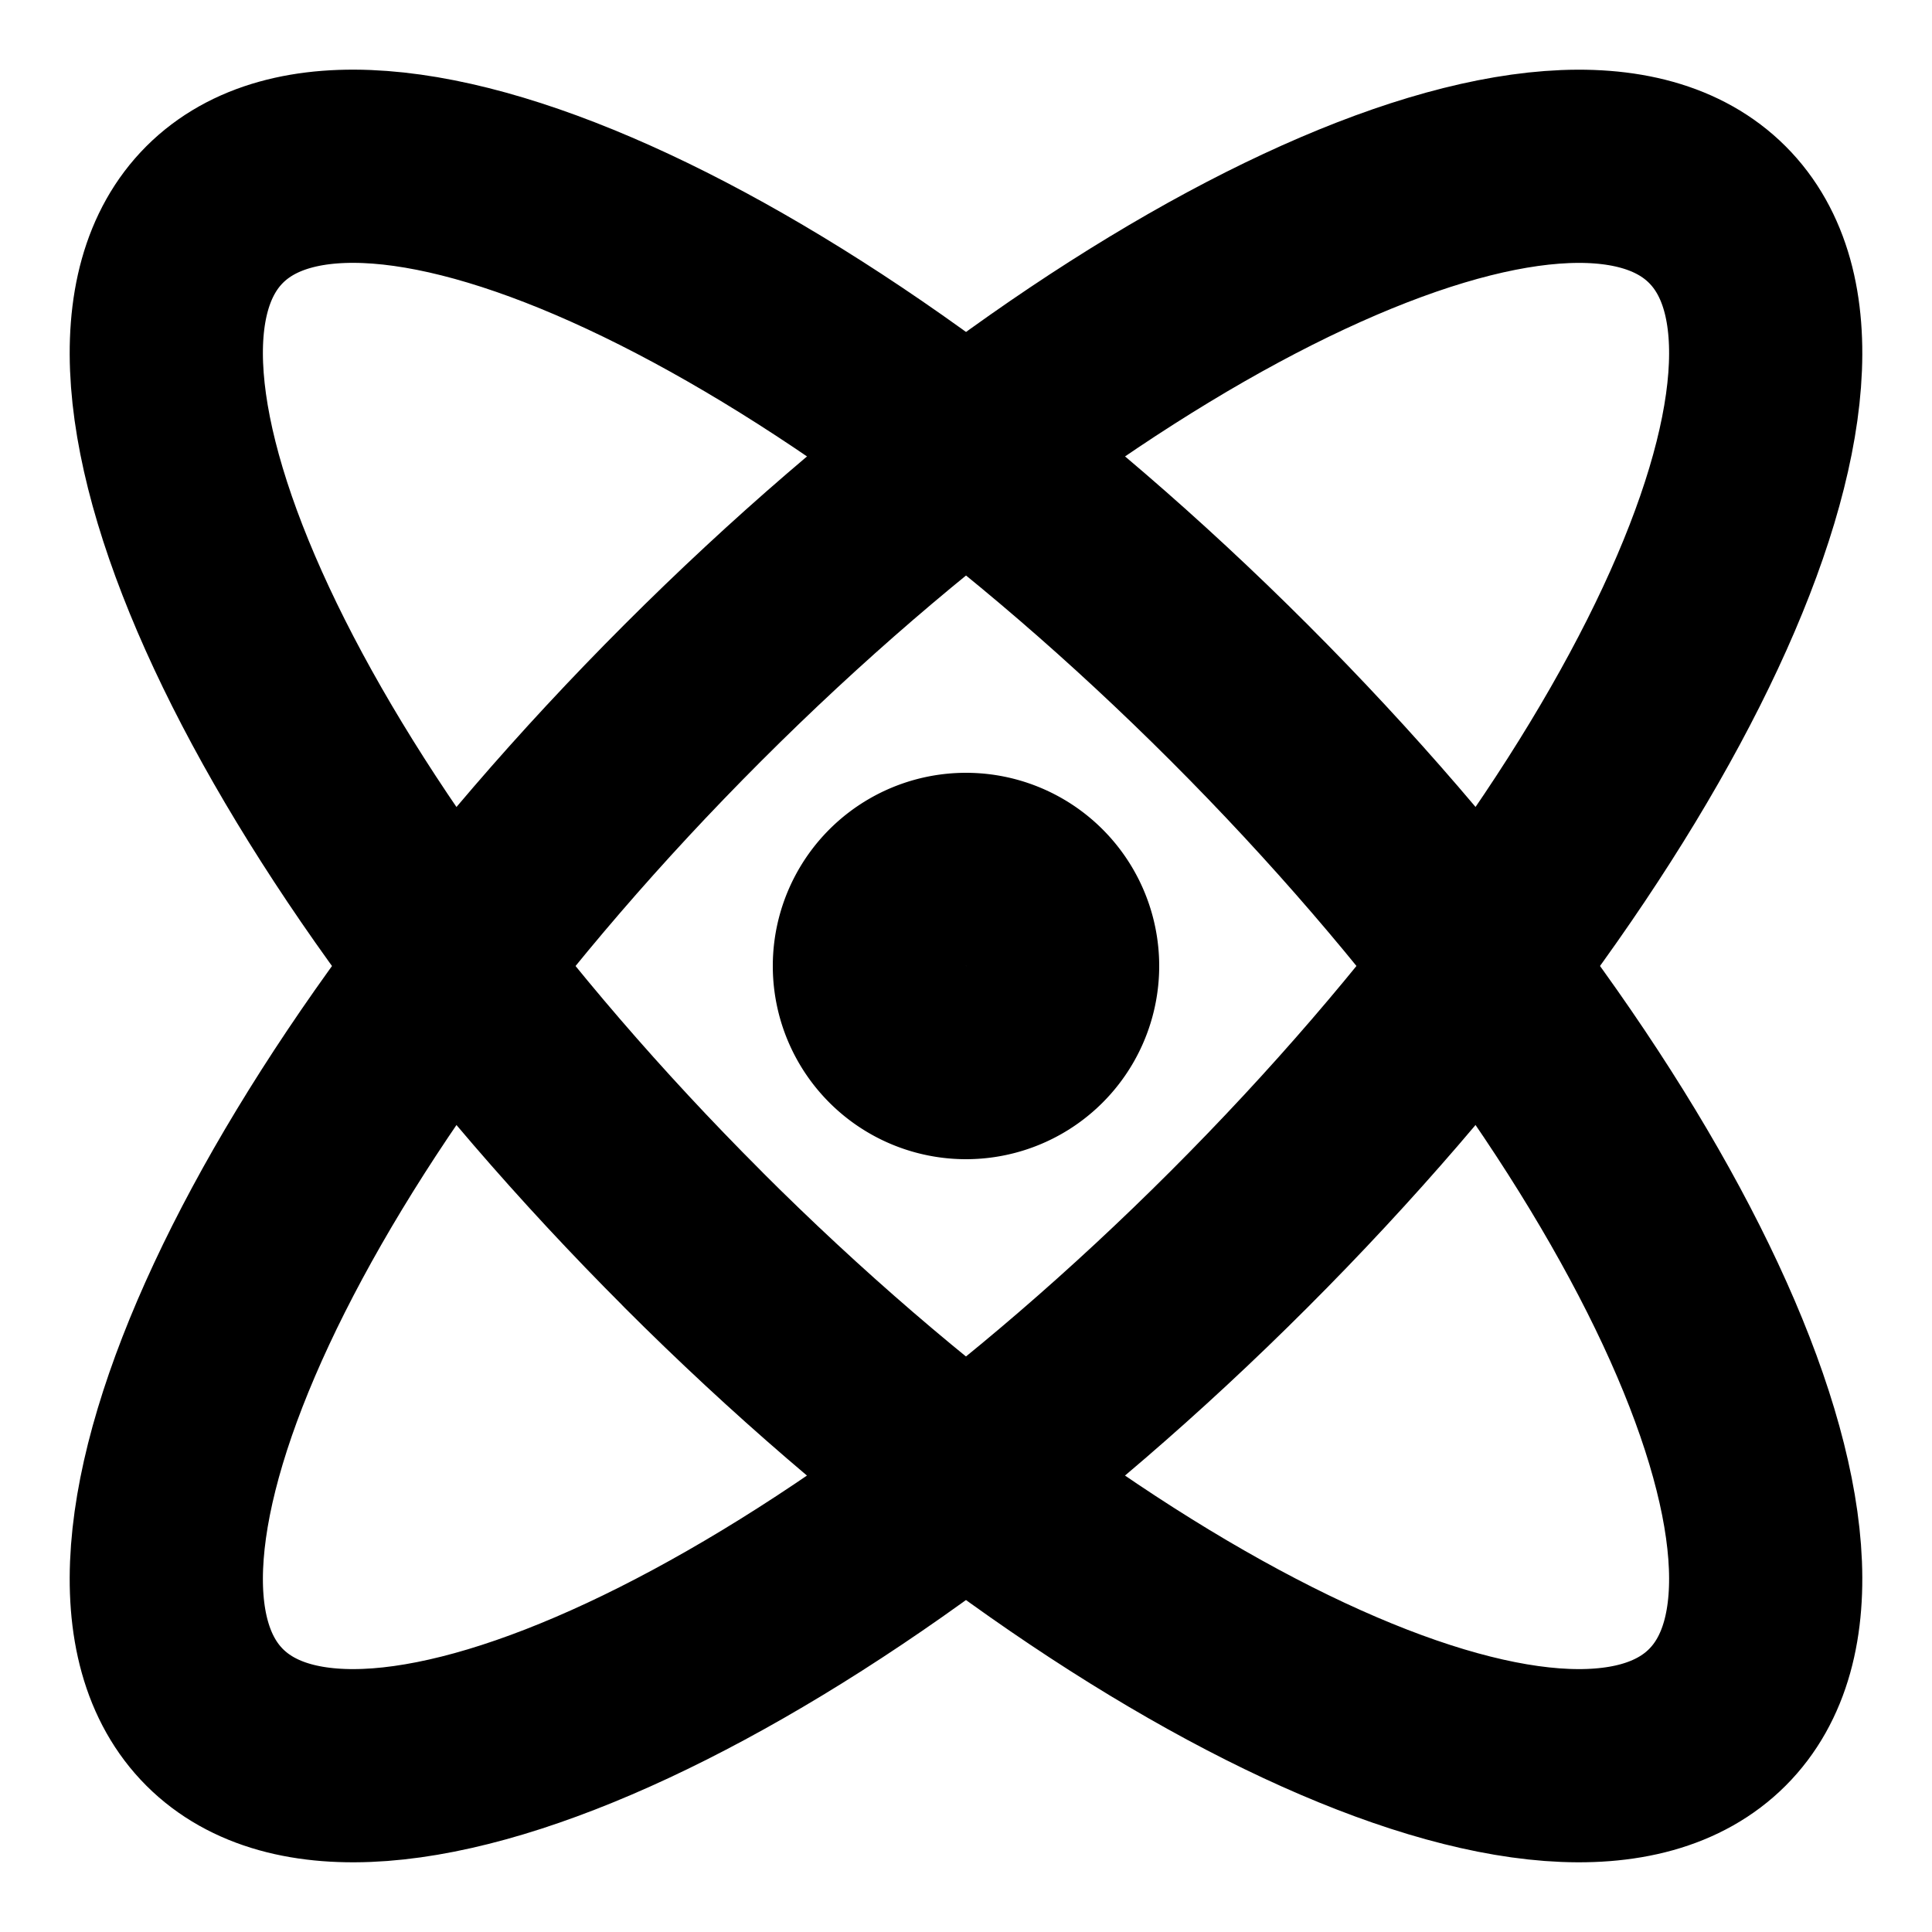 <svg xmlns="http://www.w3.org/2000/svg" width="20" height="20" fill="none" viewBox="0 0 20 20">
  <path stroke="#000" stroke-linecap="round" stroke-linejoin="round" stroke-width="2" d="M11 10a1 1 0 1 1-2 0 1 1 0 0 1 2 0Z"/>
  <path stroke="#000" stroke-linecap="round" stroke-linejoin="round" stroke-width="2" d="M12.828 12.828c-4.295 4.296-9.044 6.512-10.606 4.95-1.562-1.562.654-6.31 4.95-10.606 4.295-4.296 9.044-6.512 10.606-4.95 1.562 1.562-.654 6.31-4.95 10.606Z"/>
  <path stroke="#000" stroke-linecap="round" stroke-linejoin="round" stroke-width="2" d="M7.171 12.828c4.296 4.296 9.045 6.512 10.607 4.95 1.562-1.562-.654-6.31-4.95-10.607C8.533 2.876 3.784.66 2.222 2.221c-1.562 1.563.654 6.312 4.95 10.607Z"/>
</svg>
